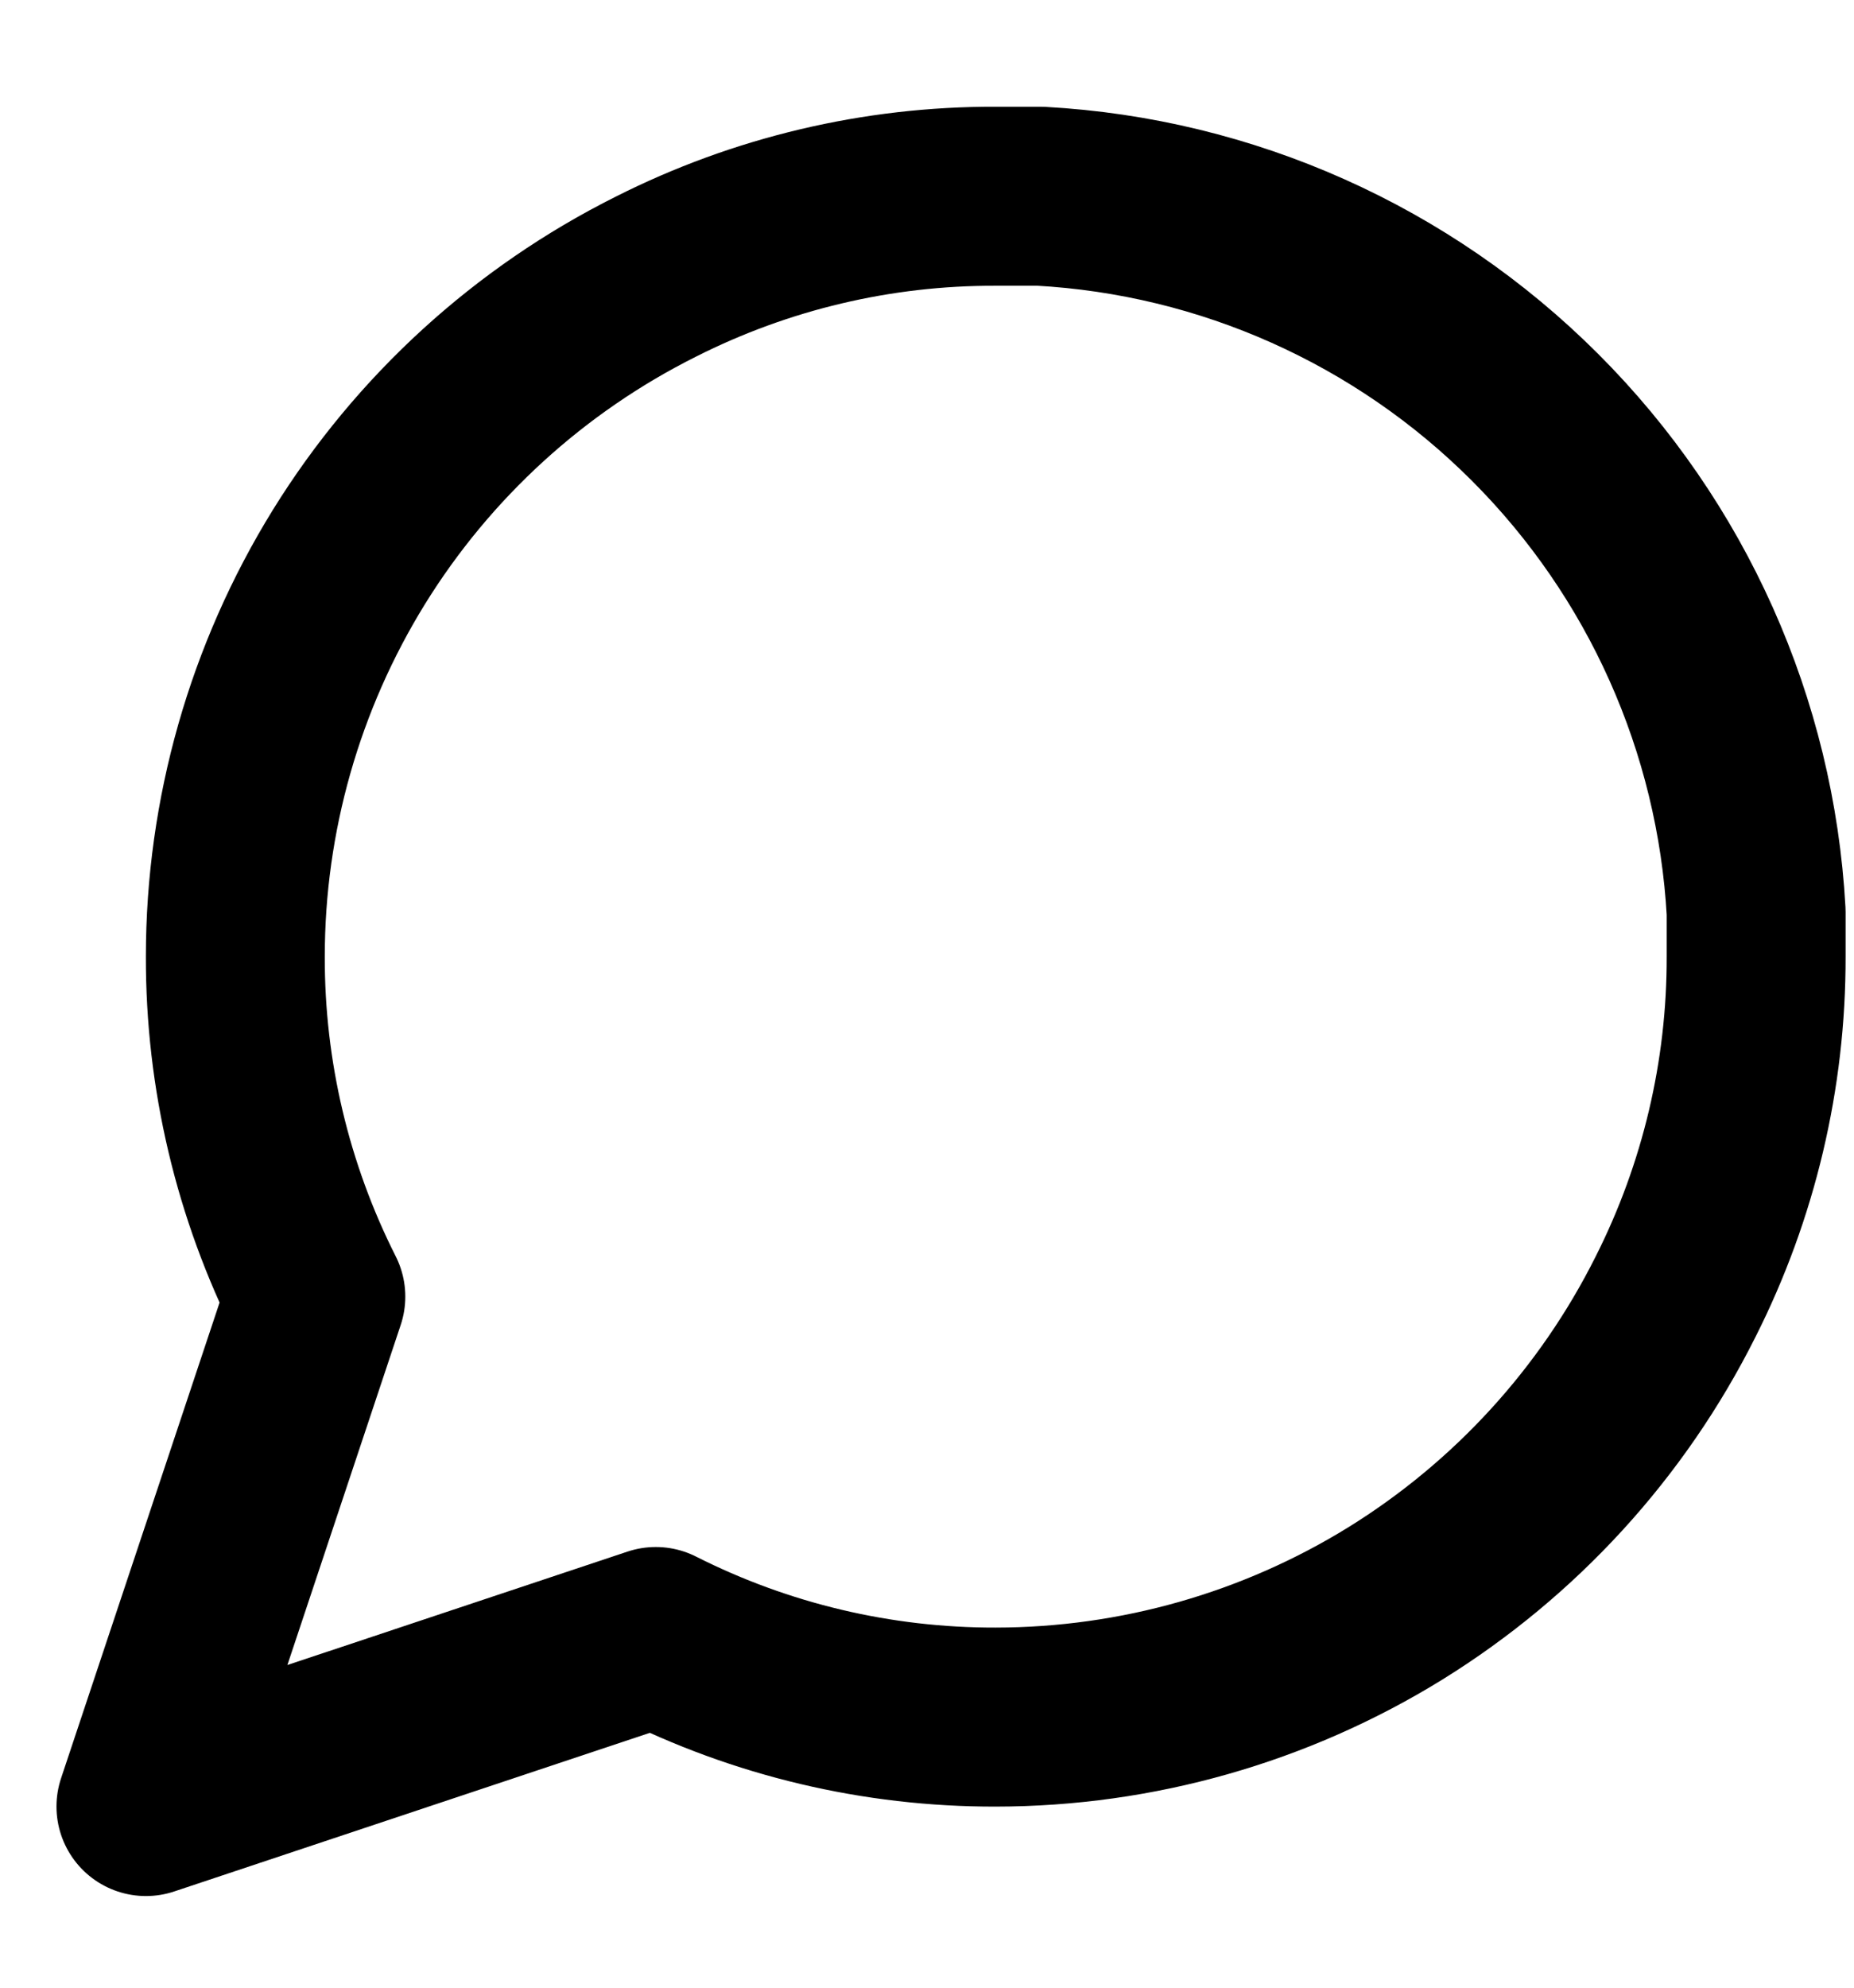 <svg width="14" height="15" viewBox="0 0 14 15" fill="none" xmlns="http://www.w3.org/2000/svg">
<path d="M13.261 7.219C13.263 8.11 13.055 8.989 12.653 9.785C12.176 10.738 11.443 11.539 10.537 12.1C9.63 12.66 8.585 12.957 7.519 12.958C6.627 12.96 5.748 12.752 4.952 12.35L1.102 13.633L2.385 9.785C1.983 8.989 1.775 8.11 1.777 7.219C1.777 6.154 2.075 5.109 2.635 4.203C3.196 3.297 3.998 2.565 4.952 2.088C5.748 1.686 6.627 1.478 7.519 1.481H7.857C9.264 1.558 10.594 2.152 11.591 3.149C12.588 4.145 13.183 5.474 13.261 6.882V7.219Z" stroke="black" stroke-width="1.351" stroke-linecap="round" stroke-linejoin="round"/>
</svg>

